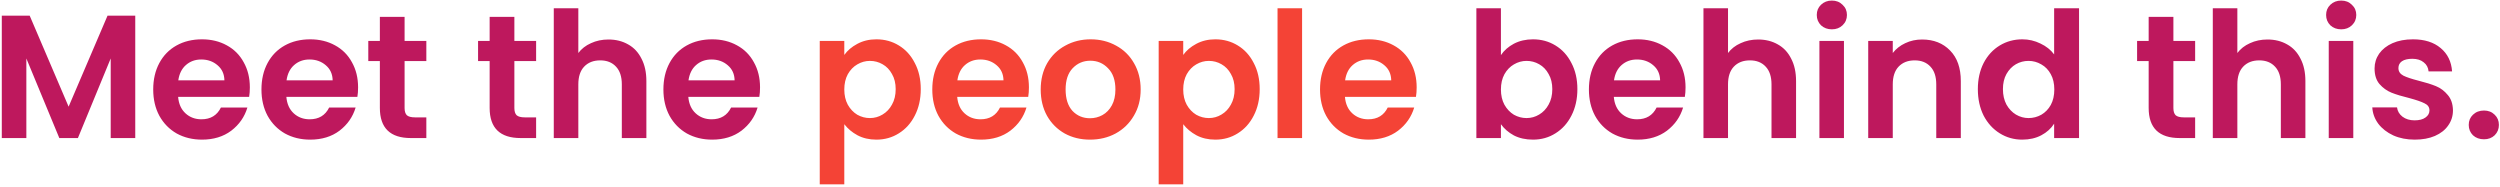 <svg width="670" height="50" viewBox="0 0 670 50" fill="none" xmlns="http://www.w3.org/2000/svg">
  <path d="M36.248 4.194V37H29.668V15.662L20.879 37H15.897L7.061 15.662V37H0.481V4.194H7.954L18.388 28.587L28.822 4.194H36.248ZM66.959 23.417C66.959 24.357 66.896 25.203 66.771 25.955H47.736C47.892 27.835 48.55 29.308 49.71 30.373C50.869 31.438 52.295 31.971 53.987 31.971C56.431 31.971 58.17 30.921 59.204 28.822H66.301C65.549 31.329 64.107 33.397 61.977 35.026C59.846 36.624 57.23 37.423 54.128 37.423C51.621 37.423 49.365 36.875 47.36 35.778C45.386 34.65 43.835 33.068 42.707 31.031C41.61 28.994 41.062 26.644 41.062 23.981C41.062 21.286 41.61 18.921 42.707 16.884C43.803 14.847 45.339 13.281 47.313 12.184C49.287 11.087 51.558 10.539 54.128 10.539C56.603 10.539 58.812 11.072 60.755 12.137C62.729 13.202 64.248 14.722 65.314 16.696C66.41 18.639 66.959 20.879 66.959 23.417ZM60.144 21.537C60.112 19.845 59.501 18.498 58.311 17.495C57.12 16.461 55.663 15.944 53.94 15.944C52.31 15.944 50.932 16.445 49.804 17.448C48.707 18.419 48.033 19.782 47.783 21.537H60.144ZM95.967 23.417C95.967 24.357 95.904 25.203 95.779 25.955H76.744C76.9 27.835 77.558 29.308 78.718 30.373C79.877 31.438 81.303 31.971 82.995 31.971C85.439 31.971 87.178 30.921 88.212 28.822H95.309C94.557 31.329 93.115 33.397 90.985 35.026C88.854 36.624 86.238 37.423 83.136 37.423C80.629 37.423 78.373 36.875 76.368 35.778C74.394 34.65 72.843 33.068 71.715 31.031C70.618 28.994 70.07 26.644 70.07 23.981C70.07 21.286 70.618 18.921 71.715 16.884C72.811 14.847 74.347 13.281 76.321 12.184C78.295 11.087 80.566 10.539 83.136 10.539C85.611 10.539 87.82 11.072 89.763 12.137C91.737 13.202 93.256 14.722 94.322 16.696C95.418 18.639 95.967 20.879 95.967 23.417ZM89.152 21.537C89.12 19.845 88.509 18.498 87.319 17.495C86.128 16.461 84.671 15.944 82.948 15.944C81.318 15.944 79.94 16.445 78.812 17.448C77.715 18.419 77.041 19.782 76.791 21.537H89.152ZM108.43 16.367V28.963C108.43 29.84 108.634 30.483 109.041 30.89C109.48 31.266 110.201 31.454 111.203 31.454H114.258V37H110.122C104.576 37 101.803 34.305 101.803 28.916V16.367H98.701V10.962H101.803V4.523H108.43V10.962H114.258V16.367H108.43ZM137.851 16.367V28.963C137.851 29.84 138.055 30.483 138.462 30.89C138.901 31.266 139.622 31.454 140.624 31.454H143.679V37H139.543C133.997 37 131.224 34.305 131.224 28.916V16.367H128.122V10.962H131.224V4.523H137.851V10.962H143.679V16.367H137.851ZM163.076 10.586C165.05 10.586 166.805 11.025 168.34 11.902C169.875 12.748 171.066 14.017 171.912 15.709C172.789 17.37 173.228 19.375 173.228 21.725V37H166.648V22.618C166.648 20.55 166.131 18.968 165.097 17.871C164.063 16.743 162.653 16.179 160.867 16.179C159.05 16.179 157.608 16.743 156.543 17.871C155.509 18.968 154.992 20.55 154.992 22.618V37H148.412V2.22H154.992V14.205C155.838 13.077 156.966 12.2 158.376 11.573C159.786 10.915 161.353 10.586 163.076 10.586ZM203.69 23.417C203.69 24.357 203.628 25.203 203.502 25.955H184.467C184.624 27.835 185.282 29.308 186.441 30.373C187.601 31.438 189.026 31.971 190.718 31.971C193.162 31.971 194.901 30.921 195.935 28.822H203.032C202.28 31.329 200.839 33.397 198.708 35.026C196.578 36.624 193.961 37.423 190.859 37.423C188.353 37.423 186.097 36.875 184.091 35.778C182.117 34.65 180.566 33.068 179.438 31.031C178.342 28.994 177.793 26.644 177.793 23.981C177.793 21.286 178.342 18.921 179.438 16.884C180.535 14.847 182.07 13.281 184.044 12.184C186.018 11.087 188.29 10.539 190.859 10.539C193.335 10.539 195.544 11.072 197.486 12.137C199.46 13.202 200.98 14.722 202.045 16.696C203.142 18.639 203.69 20.879 203.69 23.417ZM196.875 21.537C196.844 19.845 196.233 18.498 195.042 17.495C193.852 16.461 192.395 15.944 190.671 15.944C189.042 15.944 187.663 16.445 186.535 17.448C185.439 18.419 184.765 19.782 184.514 21.537H196.875ZM402.247 14.769C403.093 13.516 404.252 12.497 405.725 11.714C407.229 10.931 408.936 10.539 410.848 10.539C413.072 10.539 415.078 11.087 416.864 12.184C418.681 13.281 420.107 14.847 421.141 16.884C422.206 18.889 422.739 21.224 422.739 23.887C422.739 26.55 422.206 28.916 421.141 30.984C420.107 33.021 418.681 34.603 416.864 35.731C415.078 36.859 413.072 37.423 410.848 37.423C408.905 37.423 407.197 37.047 405.725 36.295C404.283 35.512 403.124 34.509 402.247 33.287V37H395.667V2.22H402.247V14.769ZM416.018 23.887C416.018 22.32 415.689 20.973 415.031 19.845C414.404 18.686 413.558 17.808 412.493 17.213C411.459 16.618 410.331 16.32 409.109 16.32C407.918 16.32 406.79 16.633 405.725 17.26C404.691 17.855 403.845 18.733 403.187 19.892C402.56 21.051 402.247 22.414 402.247 23.981C402.247 25.548 402.56 26.911 403.187 28.07C403.845 29.229 404.691 30.122 405.725 30.749C406.79 31.344 407.918 31.642 409.109 31.642C410.331 31.642 411.459 31.329 412.493 30.702C413.558 30.075 414.404 29.182 415.031 28.023C415.689 26.864 416.018 25.485 416.018 23.887ZM451.725 23.417C451.725 24.357 451.663 25.203 451.537 25.955H432.502C432.659 27.835 433.317 29.308 434.476 30.373C435.636 31.438 437.061 31.971 438.753 31.971C441.197 31.971 442.936 30.921 443.97 28.822H451.067C450.315 31.329 448.874 33.397 446.743 35.026C444.613 36.624 441.996 37.423 438.894 37.423C436.388 37.423 434.132 36.875 432.126 35.778C430.152 34.65 428.601 33.068 427.473 31.031C426.377 28.994 425.828 26.644 425.828 23.981C425.828 21.286 426.377 18.921 427.473 16.884C428.57 14.847 430.105 13.281 432.079 12.184C434.053 11.087 436.325 10.539 438.894 10.539C441.37 10.539 443.579 11.072 445.521 12.137C447.495 13.202 449.015 14.722 450.08 16.696C451.177 18.639 451.725 20.879 451.725 23.417ZM444.91 21.537C444.879 19.845 444.268 18.498 443.077 17.495C441.887 16.461 440.43 15.944 438.706 15.944C437.077 15.944 435.698 16.445 434.57 17.448C433.474 18.419 432.8 19.782 432.549 21.537H444.91ZM471.192 10.586C473.166 10.586 474.921 11.025 476.456 11.902C477.991 12.748 479.182 14.017 480.028 15.709C480.905 17.37 481.344 19.375 481.344 21.725V37H474.764V22.618C474.764 20.55 474.247 18.968 473.213 17.871C472.179 16.743 470.769 16.179 468.983 16.179C467.166 16.179 465.724 16.743 464.659 17.871C463.625 18.968 463.108 20.55 463.108 22.618V37H456.528V2.22H463.108V14.205C463.954 13.077 465.082 12.2 466.492 11.573C467.902 10.915 469.469 10.586 471.192 10.586ZM490.938 7.86C489.779 7.86 488.808 7.5 488.024 6.779C487.272 6.027 486.896 5.103 486.896 4.006C486.896 2.909 487.272 2.001 488.024 1.28C488.808 0.528 489.779 0.152 490.938 0.152C492.098 0.152 493.053 0.528 493.805 1.28C494.589 2.001 494.98 2.909 494.98 4.006C494.98 5.103 494.589 6.027 493.805 6.779C493.053 7.5 492.098 7.86 490.938 7.86ZM494.181 10.962V37H487.601V10.962H494.181ZM515.111 10.586C518.213 10.586 520.72 11.573 522.631 13.547C524.543 15.49 525.498 18.216 525.498 21.725V37H518.918V22.618C518.918 20.55 518.401 18.968 517.367 17.871C516.333 16.743 514.923 16.179 513.137 16.179C511.32 16.179 509.879 16.743 508.813 17.871C507.779 18.968 507.262 20.55 507.262 22.618V37H500.682V10.962H507.262V14.205C508.14 13.077 509.252 12.2 510.599 11.573C511.978 10.915 513.482 10.586 515.111 10.586ZM530.064 23.887C530.064 21.255 530.581 18.921 531.615 16.884C532.68 14.847 534.121 13.281 535.939 12.184C537.756 11.087 539.777 10.539 542.002 10.539C543.694 10.539 545.307 10.915 546.843 11.667C548.378 12.388 549.6 13.359 550.509 14.581V2.22H557.183V37H550.509V33.146C549.694 34.431 548.55 35.465 547.078 36.248C545.605 37.031 543.897 37.423 541.955 37.423C539.761 37.423 537.756 36.859 535.939 35.731C534.121 34.603 532.68 33.021 531.615 30.984C530.581 28.916 530.064 26.55 530.064 23.887ZM550.556 23.981C550.556 22.383 550.242 21.02 549.616 19.892C548.989 18.733 548.143 17.855 547.078 17.26C546.012 16.633 544.869 16.32 543.647 16.32C542.425 16.32 541.297 16.618 540.263 17.213C539.229 17.808 538.383 18.686 537.725 19.845C537.098 20.973 536.785 22.32 536.785 23.887C536.785 25.454 537.098 26.832 537.725 28.023C538.383 29.182 539.229 30.075 540.263 30.702C541.328 31.329 542.456 31.642 543.647 31.642C544.869 31.642 546.012 31.344 547.078 30.749C548.143 30.122 548.989 29.245 549.616 28.117C550.242 26.958 550.556 25.579 550.556 23.981ZM582.469 16.367V28.963C582.469 29.84 582.673 30.483 583.08 30.89C583.519 31.266 584.24 31.454 585.242 31.454H588.297V37H584.161C578.615 37 575.842 34.305 575.842 28.916V16.367H572.74V10.962H575.842V4.523H582.469V10.962H588.297V16.367H582.469ZM607.694 10.586C609.668 10.586 611.423 11.025 612.958 11.902C614.493 12.748 615.684 14.017 616.53 15.709C617.407 17.37 617.846 19.375 617.846 21.725V37H611.266V22.618C611.266 20.55 610.749 18.968 609.715 17.871C608.681 16.743 607.271 16.179 605.485 16.179C603.668 16.179 602.226 16.743 601.161 17.871C600.127 18.968 599.61 20.55 599.61 22.618V37H593.03V2.22H599.61V14.205C600.456 13.077 601.584 12.2 602.994 11.573C604.404 10.915 605.971 10.586 607.694 10.586ZM627.44 7.86C626.281 7.86 625.31 7.5 624.526 6.779C623.774 6.027 623.398 5.103 623.398 4.006C623.398 2.909 623.774 2.001 624.526 1.28C625.31 0.528 626.281 0.152 627.44 0.152C628.6 0.152 629.555 0.528 630.307 1.28C631.091 2.001 631.482 2.909 631.482 4.006C631.482 5.103 631.091 6.027 630.307 6.779C629.555 7.5 628.6 7.86 627.44 7.86ZM630.683 10.962V37H624.103V10.962H630.683ZM647.148 37.423C645.018 37.423 643.106 37.047 641.414 36.295C639.722 35.512 638.375 34.462 637.372 33.146C636.401 31.83 635.868 30.373 635.774 28.775H642.401C642.527 29.778 643.012 30.608 643.858 31.266C644.736 31.924 645.817 32.253 647.101 32.253C648.355 32.253 649.326 32.002 650.015 31.501C650.736 31 651.096 30.357 651.096 29.574C651.096 28.728 650.658 28.101 649.78 27.694C648.934 27.255 647.571 26.785 645.691 26.284C643.749 25.814 642.151 25.328 640.897 24.827C639.675 24.326 638.61 23.558 637.701 22.524C636.824 21.49 636.385 20.096 636.385 18.341C636.385 16.9 636.793 15.584 637.607 14.393C638.453 13.202 639.644 12.262 641.179 11.573C642.746 10.884 644.579 10.539 646.678 10.539C649.78 10.539 652.256 11.322 654.104 12.889C655.953 14.424 656.971 16.508 657.159 19.14H650.861C650.767 18.106 650.329 17.291 649.545 16.696C648.793 16.069 647.775 15.756 646.49 15.756C645.3 15.756 644.375 15.975 643.717 16.414C643.091 16.853 642.777 17.464 642.777 18.247C642.777 19.124 643.216 19.798 644.093 20.268C644.971 20.707 646.334 21.161 648.182 21.631C650.062 22.101 651.613 22.587 652.835 23.088C654.057 23.589 655.107 24.373 655.984 25.438C656.893 26.472 657.363 27.851 657.394 29.574C657.394 31.078 656.971 32.425 656.125 33.616C655.311 34.807 654.12 35.747 652.553 36.436C651.018 37.094 649.216 37.423 647.148 37.423ZM665.71 37.329C664.519 37.329 663.532 36.969 662.749 36.248C661.997 35.496 661.621 34.572 661.621 33.475C661.621 32.378 661.997 31.47 662.749 30.749C663.532 29.997 664.519 29.621 665.71 29.621C666.869 29.621 667.825 29.997 668.577 30.749C669.329 31.47 669.705 32.378 669.705 33.475C669.705 34.572 669.329 35.496 668.577 36.248C667.825 36.969 666.869 37.329 665.71 37.329Z" fill="#BE185D"/>
  <path d="M226.272 14.722C227.118 13.531 228.278 12.544 229.75 11.761C231.254 10.946 232.962 10.539 234.873 10.539C237.098 10.539 239.103 11.087 240.889 12.184C242.707 13.281 244.132 14.847 245.166 16.884C246.232 18.889 246.764 21.224 246.764 23.887C246.764 26.55 246.232 28.916 245.166 30.984C244.132 33.021 242.707 34.603 240.889 35.731C239.103 36.859 237.098 37.423 234.873 37.423C232.962 37.423 231.27 37.031 229.797 36.248C228.356 35.465 227.181 34.478 226.272 33.287V49.408H219.692V10.962H226.272V14.722ZM240.043 23.887C240.043 22.32 239.714 20.973 239.056 19.845C238.43 18.686 237.584 17.808 236.518 17.213C235.484 16.618 234.356 16.32 233.134 16.32C231.944 16.32 230.816 16.633 229.75 17.26C228.716 17.855 227.87 18.733 227.212 19.892C226.586 21.051 226.272 22.414 226.272 23.981C226.272 25.548 226.586 26.911 227.212 28.07C227.87 29.229 228.716 30.122 229.75 30.749C230.816 31.344 231.944 31.642 233.134 31.642C234.356 31.642 235.484 31.329 236.518 30.702C237.584 30.075 238.43 29.182 239.056 28.023C239.714 26.864 240.043 25.485 240.043 23.887ZM275.751 23.417C275.751 24.357 275.688 25.203 275.563 25.955H256.528C256.684 27.835 257.342 29.308 258.502 30.373C259.661 31.438 261.087 31.971 262.779 31.971C265.223 31.971 266.962 30.921 267.996 28.822H275.093C274.341 31.329 272.899 33.397 270.769 35.026C268.638 36.624 266.022 37.423 262.92 37.423C260.413 37.423 258.157 36.875 256.152 35.778C254.178 34.65 252.627 33.068 251.499 31.031C250.402 28.994 249.854 26.644 249.854 23.981C249.854 21.286 250.402 18.921 251.499 16.884C252.595 14.847 254.131 13.281 256.105 12.184C258.079 11.087 260.35 10.539 262.92 10.539C265.395 10.539 267.604 11.072 269.547 12.137C271.521 13.202 273.04 14.722 274.106 16.696C275.202 18.639 275.751 20.879 275.751 23.417ZM268.936 21.537C268.904 19.845 268.293 18.498 267.103 17.495C265.912 16.461 264.455 15.944 262.732 15.944C261.102 15.944 259.724 16.445 258.596 17.448C257.499 18.419 256.825 19.782 256.575 21.537H268.936ZM292.116 37.423C289.609 37.423 287.353 36.875 285.348 35.778C283.342 34.65 281.76 33.068 280.601 31.031C279.473 28.994 278.909 26.644 278.909 23.981C278.909 21.318 279.488 18.968 280.648 16.931C281.838 14.894 283.452 13.328 285.489 12.231C287.525 11.103 289.797 10.539 292.304 10.539C294.81 10.539 297.082 11.103 299.119 12.231C301.155 13.328 302.753 14.894 303.913 16.931C305.103 18.968 305.699 21.318 305.699 23.981C305.699 26.644 305.088 28.994 303.866 31.031C302.675 33.068 301.046 34.65 298.978 35.778C296.941 36.875 294.654 37.423 292.116 37.423ZM292.116 31.689C293.306 31.689 294.419 31.407 295.453 30.843C296.518 30.248 297.364 29.37 297.991 28.211C298.617 27.052 298.931 25.642 298.931 23.981C298.931 21.506 298.273 19.61 296.957 18.294C295.672 16.947 294.09 16.273 292.21 16.273C290.33 16.273 288.747 16.947 287.463 18.294C286.209 19.61 285.583 21.506 285.583 23.981C285.583 26.456 286.194 28.368 287.416 29.715C288.669 31.031 290.236 31.689 292.116 31.689ZM317.105 14.722C317.951 13.531 319.111 12.544 320.583 11.761C322.087 10.946 323.795 10.539 325.706 10.539C327.931 10.539 329.936 11.087 331.722 12.184C333.54 13.281 334.965 14.847 335.999 16.884C337.065 18.889 337.597 21.224 337.597 23.887C337.597 26.55 337.065 28.916 335.999 30.984C334.965 33.021 333.54 34.603 331.722 35.731C329.936 36.859 327.931 37.423 325.706 37.423C323.795 37.423 322.103 37.031 320.63 36.248C319.189 35.465 318.014 34.478 317.105 33.287V49.408H310.525V10.962H317.105V14.722ZM330.876 23.887C330.876 22.32 330.547 20.973 329.889 19.845C329.263 18.686 328.417 17.808 327.351 17.213C326.317 16.618 325.189 16.32 323.967 16.32C322.777 16.32 321.649 16.633 320.583 17.26C319.549 17.855 318.703 18.733 318.045 19.892C317.419 21.051 317.105 22.414 317.105 23.981C317.105 25.548 317.419 26.911 318.045 28.07C318.703 29.229 319.549 30.122 320.583 30.749C321.649 31.344 322.777 31.642 323.967 31.642C325.189 31.642 326.317 31.329 327.351 30.702C328.417 30.075 329.263 29.182 329.889 28.023C330.547 26.864 330.876 25.485 330.876 23.887ZM348.959 2.22V37H342.379V2.22H348.959ZM379.665 23.417C379.665 24.357 379.602 25.203 379.477 25.955H360.442C360.598 27.835 361.256 29.308 362.416 30.373C363.575 31.438 365.001 31.971 366.693 31.971C369.137 31.971 370.876 30.921 371.91 28.822H379.007C378.255 31.329 376.813 33.397 374.683 35.026C372.552 36.624 369.936 37.423 366.834 37.423C364.327 37.423 362.071 36.875 360.066 35.778C358.092 34.65 356.541 33.068 355.413 31.031C354.316 28.994 353.768 26.644 353.768 23.981C353.768 21.286 354.316 18.921 355.413 16.884C356.509 14.847 358.045 13.281 360.019 12.184C361.993 11.087 364.264 10.539 366.834 10.539C369.309 10.539 371.518 11.072 373.461 12.137C375.435 13.202 376.954 14.722 378.02 16.696C379.116 18.639 379.665 20.879 379.665 23.417ZM372.85 21.537C372.818 19.845 372.207 18.498 371.017 17.495C369.826 16.461 368.369 15.944 366.646 15.944C365.016 15.944 363.638 16.445 362.51 17.448C361.413 18.419 360.739 19.782 360.489 21.537H372.85Z" fill="#F44336"/>
</svg>
